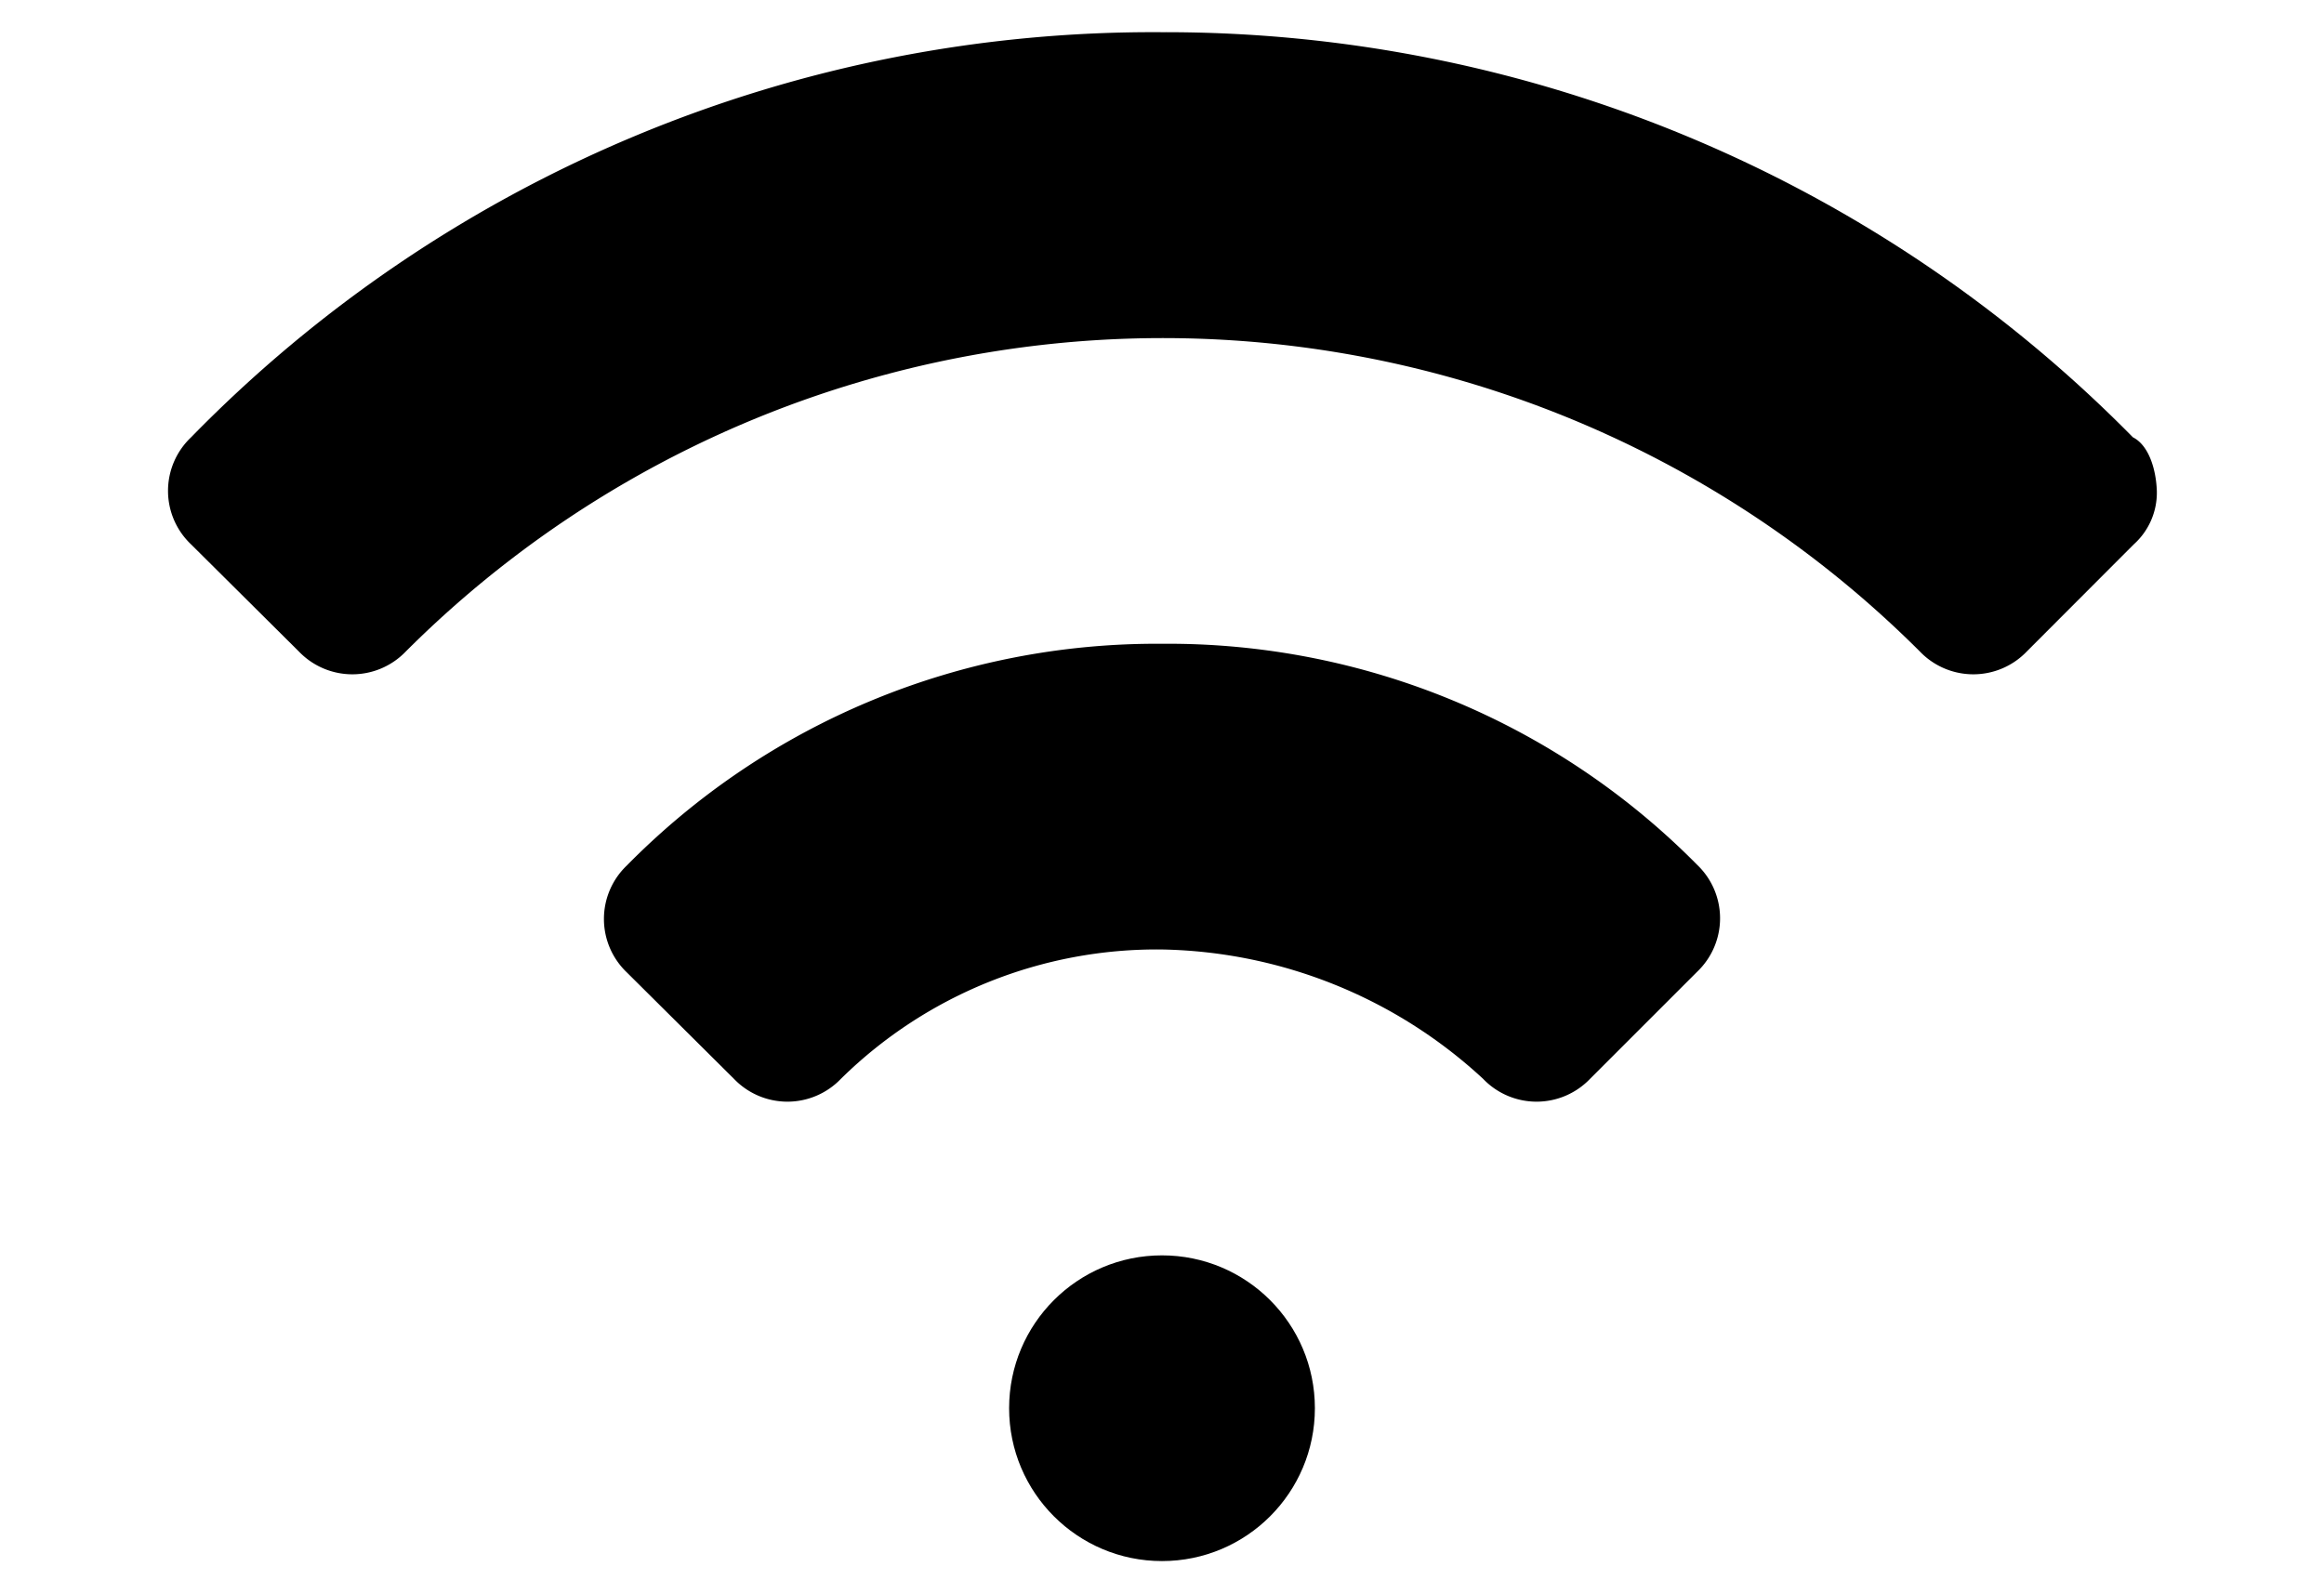 <svg xmlns="http://www.w3.org/2000/svg" viewBox="0 0 140 96"><title>card-wifi</title><g id="Credit_Cards" data-name="Credit Cards"><path d="M128.49,26.35A81.74,81.74,0,0,0,70,1.94,81,81,0,0,0,11.51,26.35a4.44,4.44,0,0,0,0,6.45L18,39.25a4.46,4.46,0,0,0,6.45,0,64.51,64.51,0,0,1,91.2,0,4.46,4.46,0,0,0,6.45,0l6.44-6.45a4.18,4.18,0,0,0,1.39-3.22C129.88,28.2,129.41,26.81,128.49,26.35Z"/><path d="M70,38.79A44.79,44.79,0,0,0,37.76,52.15a4.45,4.45,0,0,0,0,6.44L44.21,65a4.46,4.46,0,0,0,6.45,0A27.11,27.11,0,0,1,70,57.21,29.24,29.24,0,0,1,89.34,65a4.46,4.46,0,0,0,6.45,0l6.45-6.45a4.45,4.45,0,0,0,0-6.44A44.79,44.79,0,0,0,70,38.79Z"/><circle cx="70" cy="84.85" r="9.21"/></g></svg>